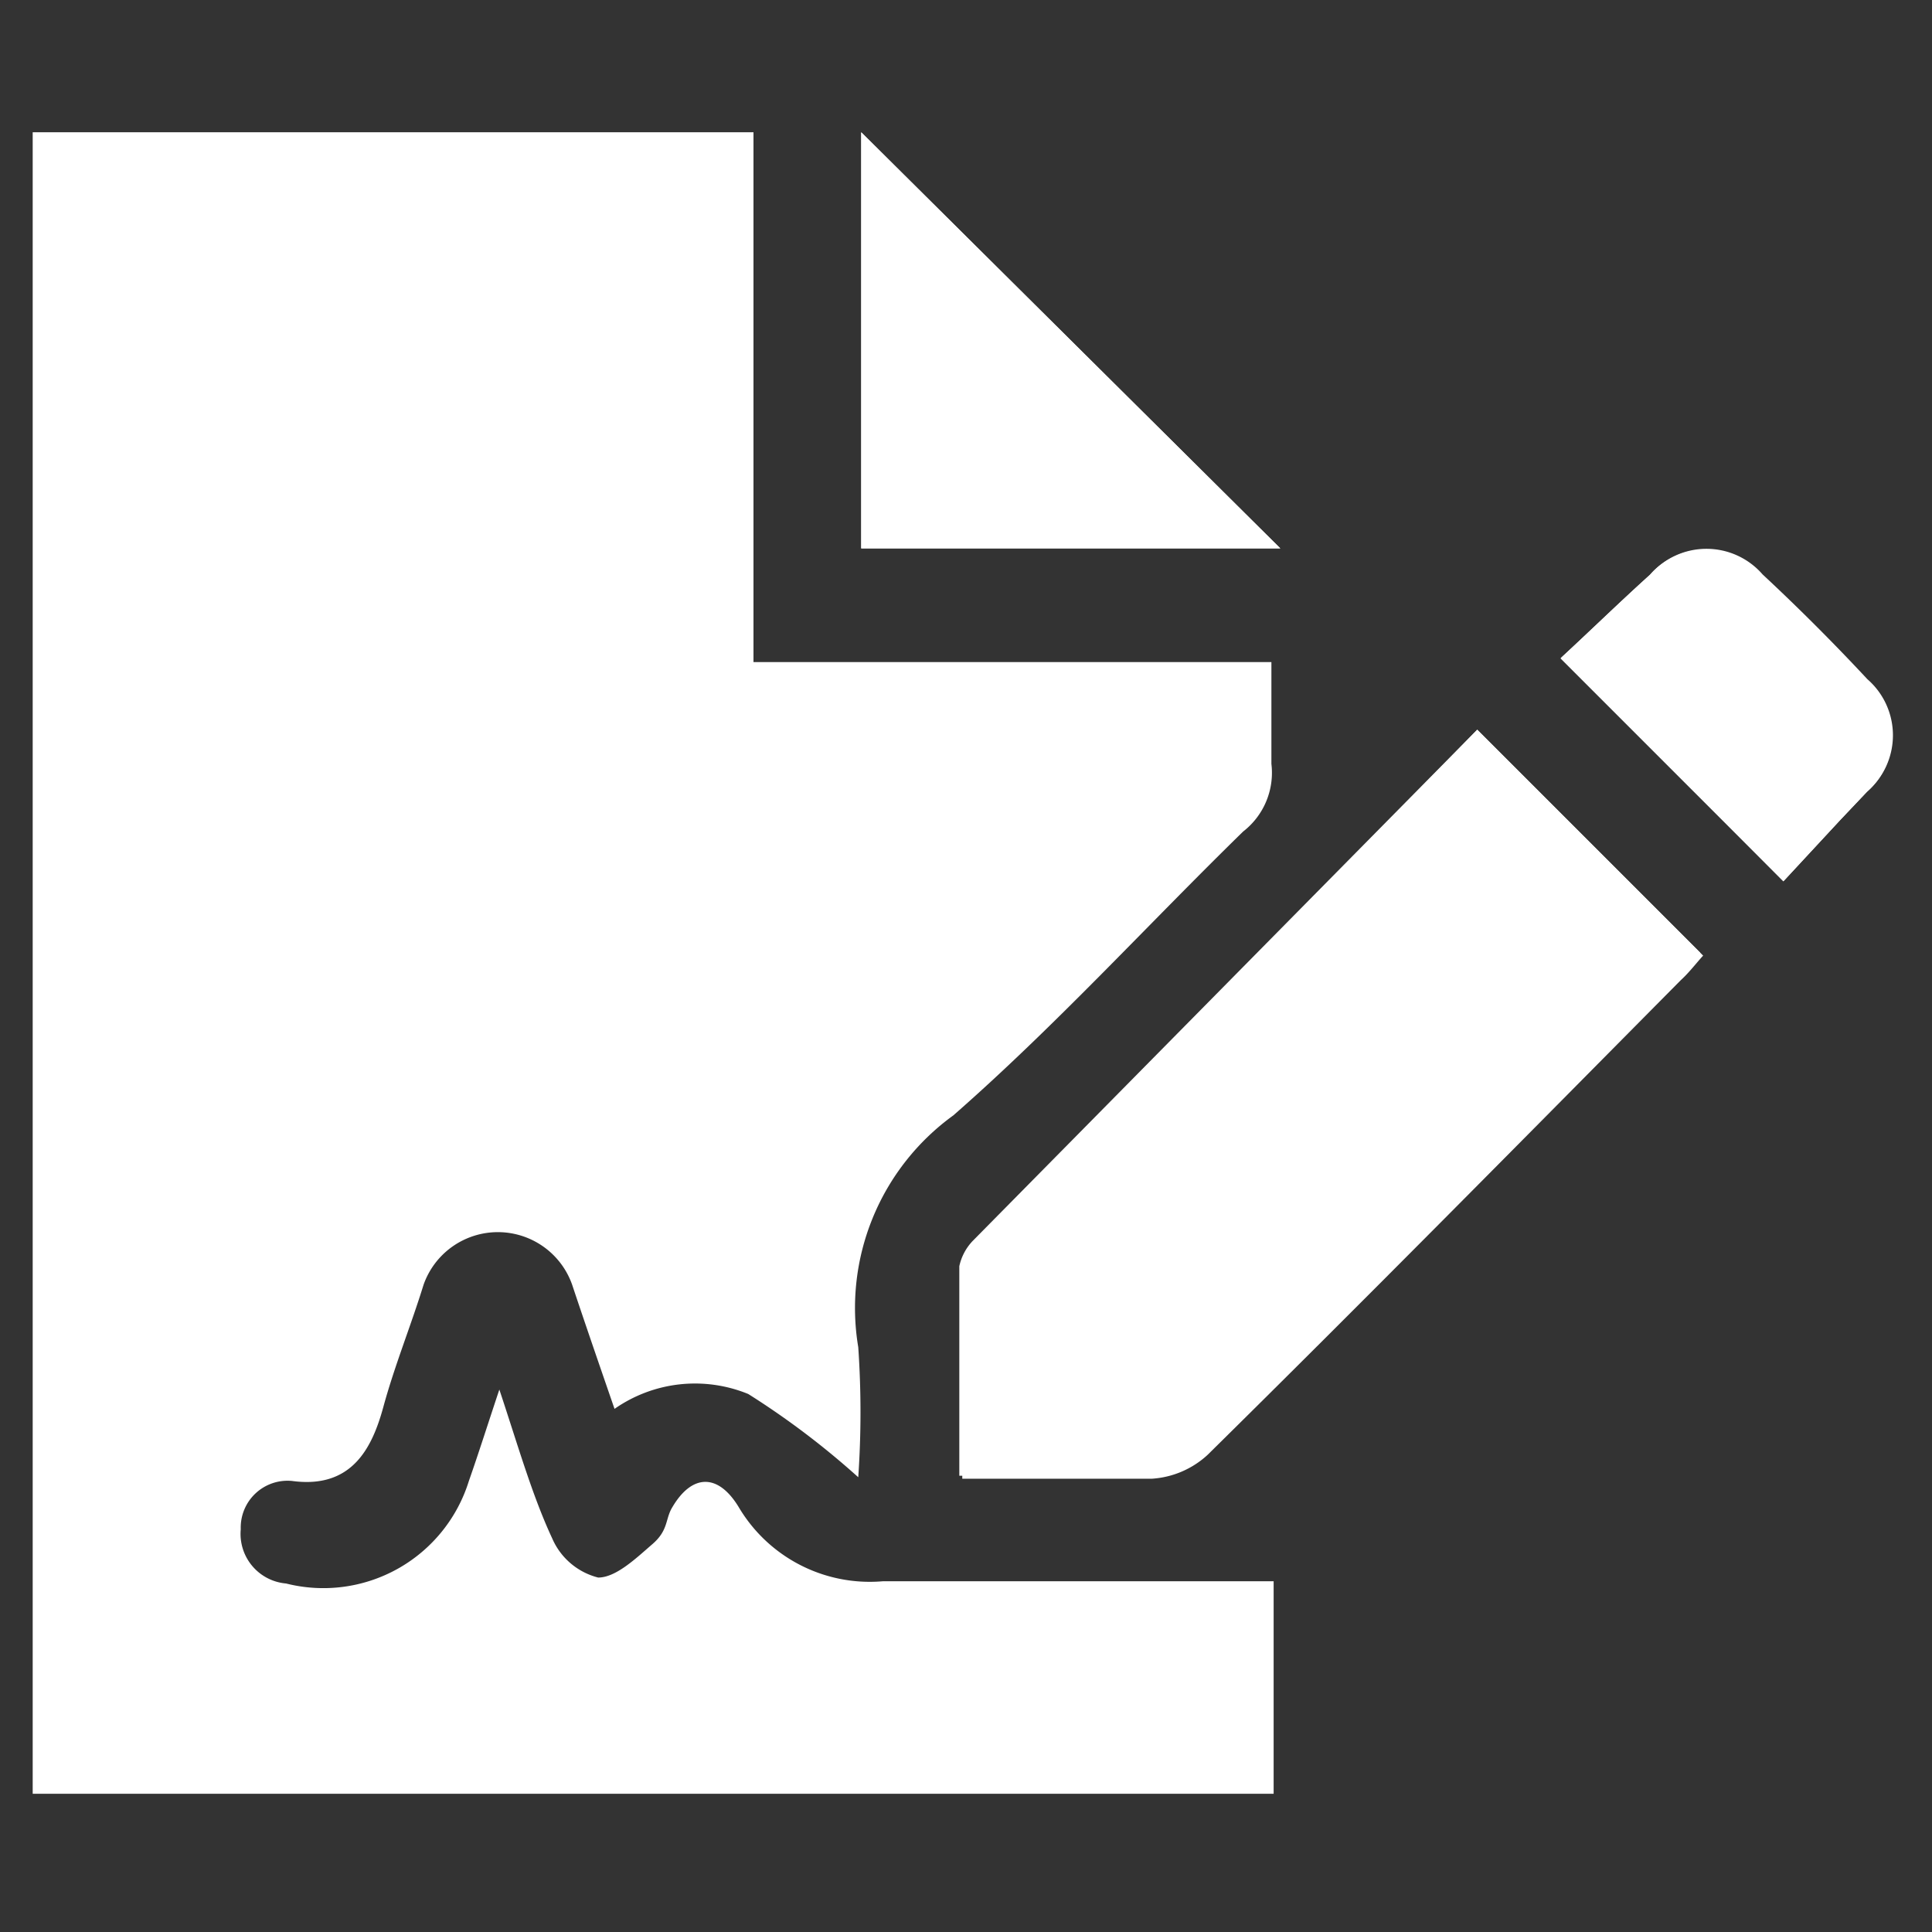 <svg id="Layer_1" data-name="Layer 1" xmlns="http://www.w3.org/2000/svg" viewBox="0 0 26 26"><rect x="0" y="0" width="26" height="26" fill="#333333" stroke="none"/><defs><style>.cls-1{fill:#fff;}</style></defs><title>Signature white</title><path class="cls-1" d="M11.5,8.91h5.61c0,.53,0,.9,0,1.37a1,1,0,0,1-.38.91c-1.3,1.27-2.53,2.62-3.9,3.82a3.2,3.2,0,0,0-1.28,3.12,12.76,12.76,0,0,1,0,1.75,10.88,10.88,0,0,0-1.48-1.12,1.89,1.89,0,0,0-1.8.2c-.2-.58-.39-1.13-.57-1.67a1.06,1.06,0,0,0-2,0c-.17.55-.39,1.09-.54,1.64s-.42,1.11-1.23,1a.63.63,0,0,0-.69.65.67.67,0,0,0,.61.73,2.05,2.05,0,0,0,2.46-1.38c.13-.37.25-.75.41-1.23.25.75.44,1.42.71,2a.92.92,0,0,0,.62.53c.24,0,.51-.26.73-.45s.17-.34.27-.5c.26-.44.61-.46.89,0a2.05,2.05,0,0,0,1.94,1c1.55,0,3.11,0,4.67,0l.59,0c0,.48,0,2.44,0,2.86H.44V1.78H1.88c2.57,0,5.14,0,7.72,0h.54V8.91Z"/><path class="cls-1" d="M19.88,9.82l-6.75,6.92a.71.71,0,0,0-.18.34c0,.92,0,1.85,0,2.82.88,0,1.71,0,2.55,0a1.22,1.22,0,0,0,.75-.32c2.14-2.11,4.25-4.25,6.37-6.39.11-.1.2-.22.3-.33Z"/><path class="cls-1" d="M11.59,1.78v5.6h5.64"/><path class="cls-1" d="M24,11.86l.77-.83.36-.38a1,1,0,0,0,0-1.51q-.68-.73-1.41-1.41a1,1,0,0,0-1.51,0c-.41.37-.81.76-1.2,1.12Z"/><path class="cls-1" d="M19.88,9.82l3,3c-.1.11-.19.23-.3.33-2.12,2.14-4.23,4.28-6.37,6.39a1.22,1.22,0,0,1-.75.32c-.84,0-1.67,0-2.55,0,0-1,0-1.9,0-2.82a.71.71,0,0,1,.18-.34Z"/><path class="cls-1" d="M17.23,7.38H11.59V1.78Z"/><path class="cls-1" d="M24,11.86l-3-3c.39-.36.79-.75,1.2-1.12a1,1,0,0,1,1.51,0q.73.67,1.41,1.41a1,1,0,0,1,0,1.51l-.36.38Z"/></svg>